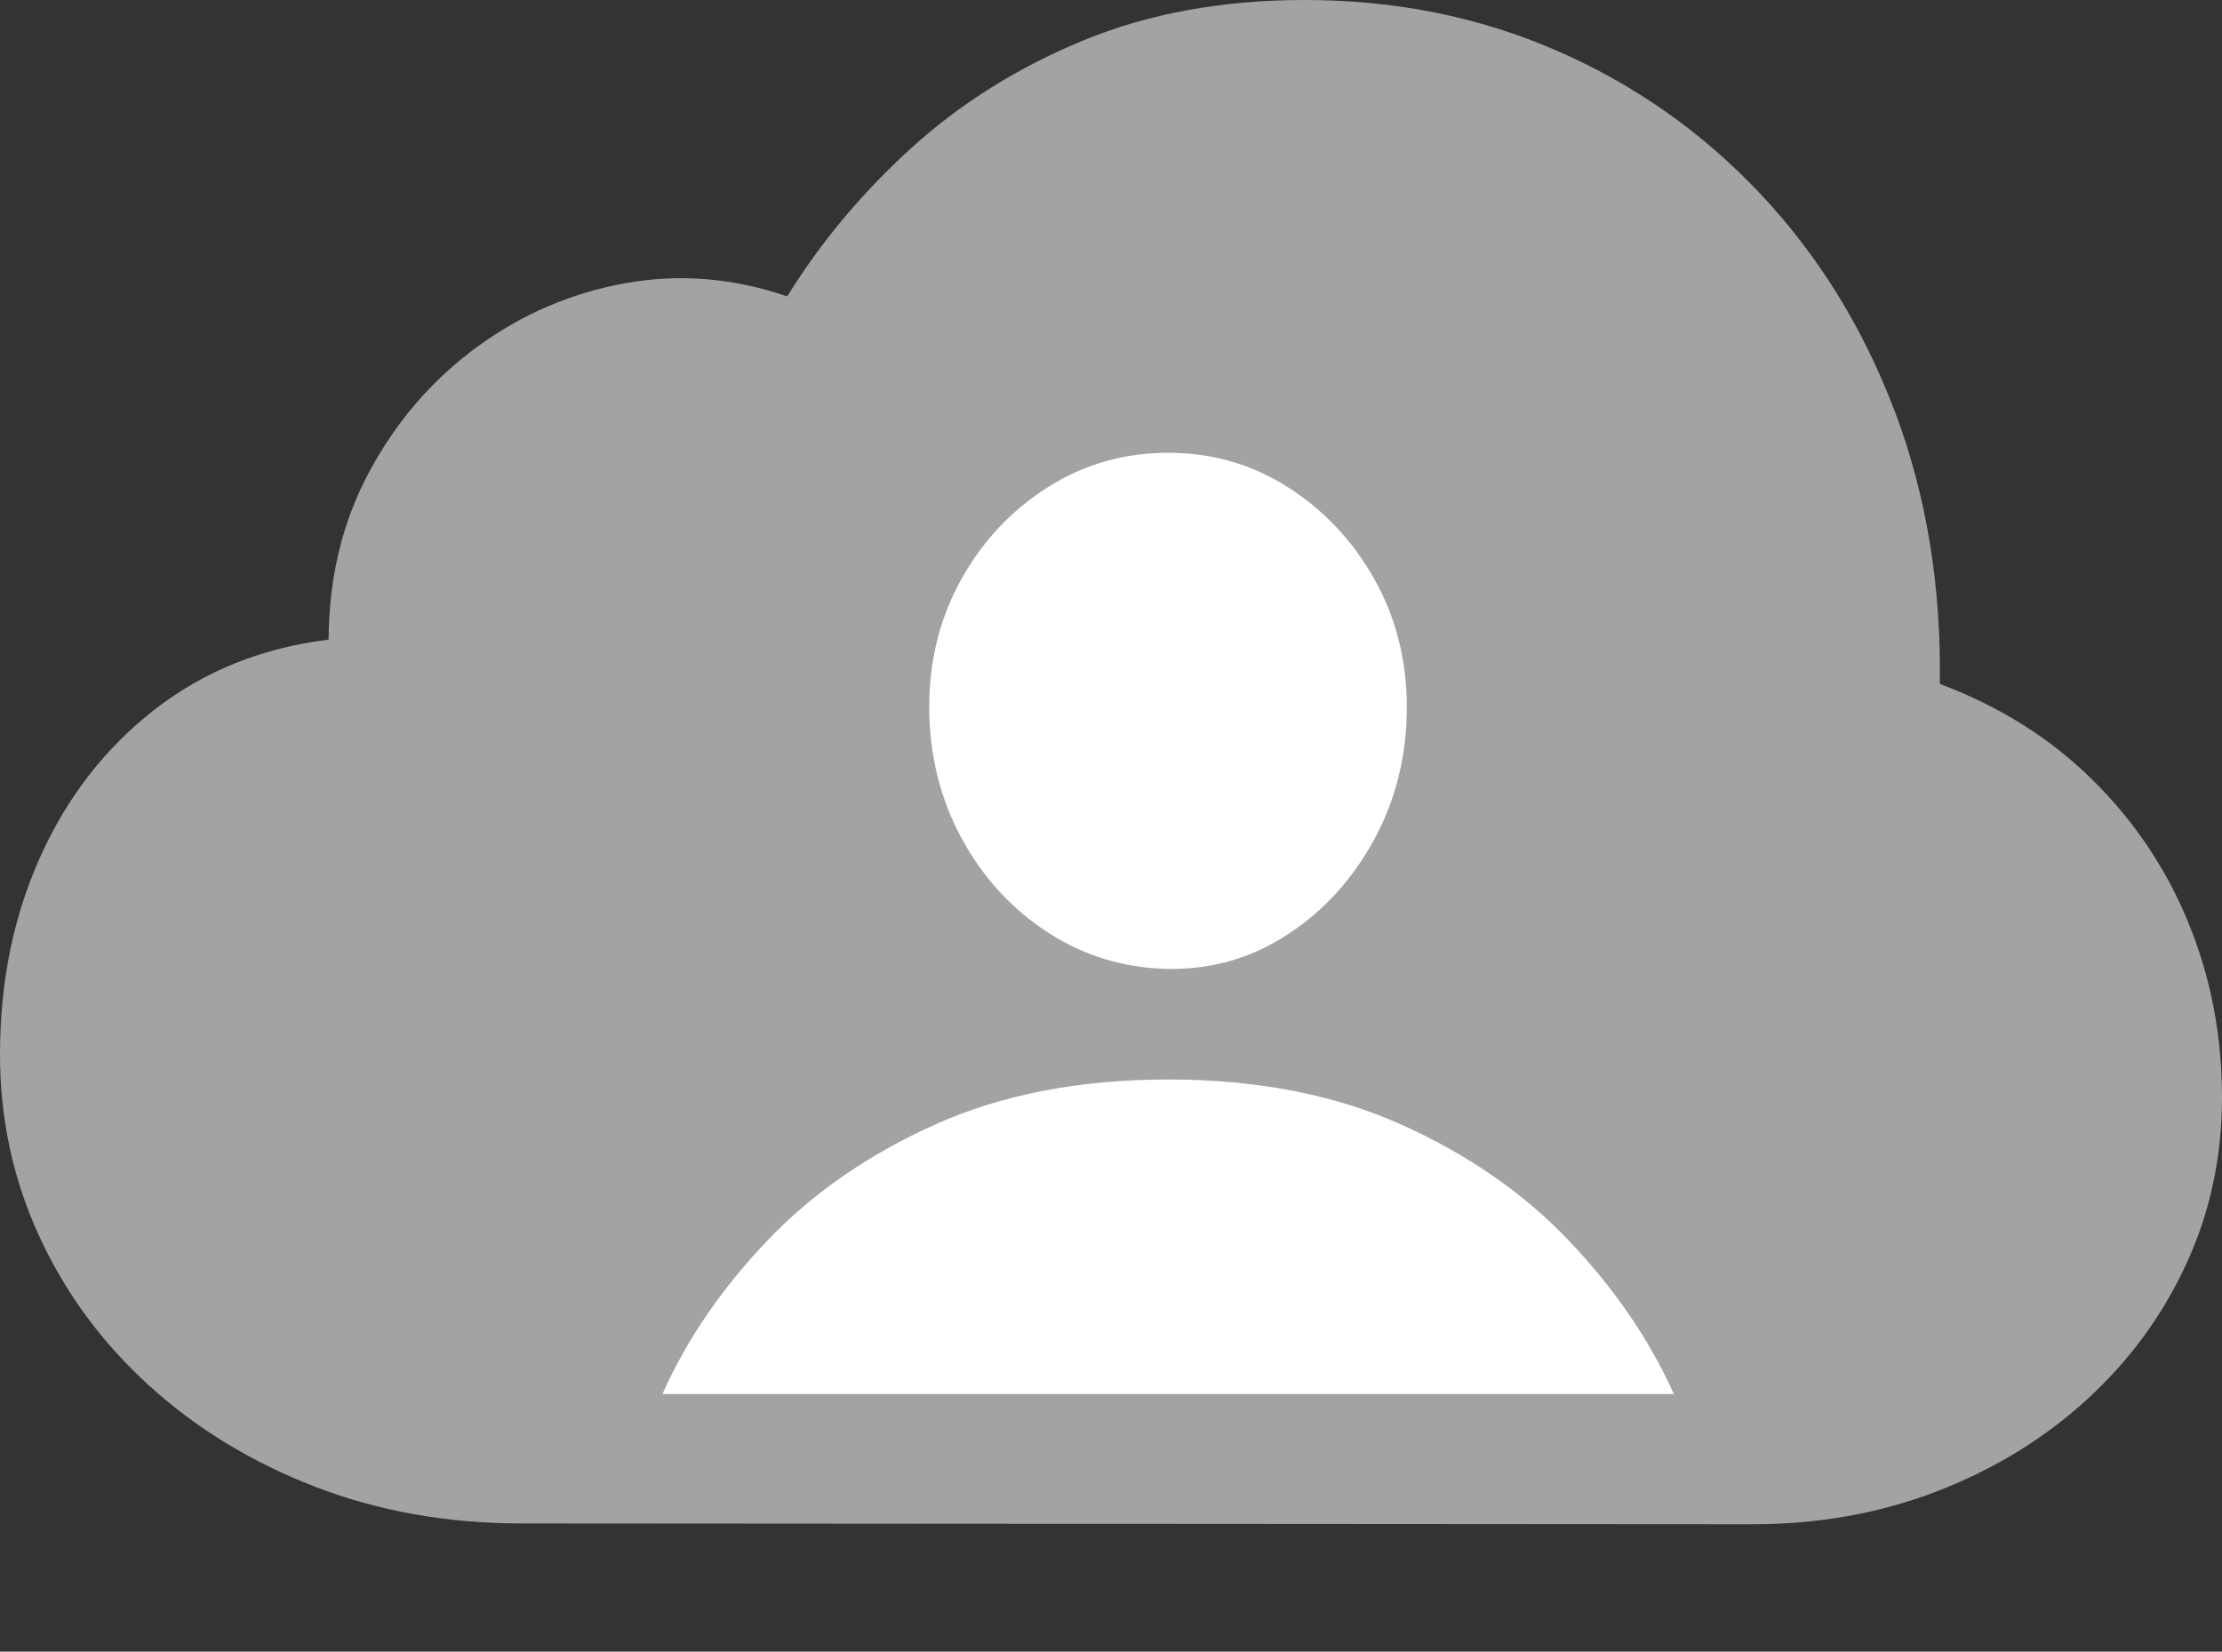 <svg width="23.97" height="17.82">
       <rect width="100%" height="100%" fill="#333333" stroke="none"/>
       <g>
              <rect height="17.82" opacity="0" width="23.97" x="0" y="0" />
              <path d="M18.903 16.446Q19.971 16.446 20.893 16.091Q21.815 15.736 22.505 15.107Q23.196 14.478 23.583 13.641Q23.97 12.805 23.97 11.841Q23.97 10.846 23.612 9.967Q23.255 9.088 22.575 8.416Q21.895 7.743 20.926 7.379Q20.95 5.784 20.439 4.435Q19.927 3.086 18.989 2.09Q18.051 1.095 16.795 0.547Q15.539 0 14.077 0Q12.746 0 11.689 0.435Q10.631 0.871 9.833 1.595Q9.035 2.32 8.492 3.198Q7.618 2.898 6.744 3.056Q5.87 3.214 5.148 3.742Q4.426 4.27 3.988 5.082Q3.549 5.894 3.545 6.901Q2.468 7.034 1.67 7.654Q0.872 8.275 0.436 9.241Q0 10.207 0 11.375Q0 12.419 0.423 13.338Q0.846 14.257 1.61 14.951Q2.374 15.645 3.399 16.041Q4.424 16.437 5.629 16.437Z"
                     fill="rgba(255,255,255,0.55)" />
              <path d="M7.146 15.041Q7.537 14.163 8.277 13.386Q9.017 12.611 10.096 12.129Q11.175 11.647 12.602 11.647Q14.025 11.647 15.106 12.129Q16.186 12.611 16.925 13.386Q17.663 14.163 18.057 15.041ZM12.602 10.454Q11.891 10.441 11.305 10.061Q10.719 9.681 10.373 9.044Q10.027 8.408 10.024 7.629Q10.024 6.872 10.37 6.25Q10.716 5.629 11.303 5.257Q11.891 4.885 12.602 4.885Q13.31 4.885 13.894 5.257Q14.478 5.629 14.827 6.25Q15.176 6.872 15.176 7.629Q15.176 8.408 14.827 9.052Q14.478 9.697 13.894 10.08Q13.31 10.464 12.602 10.454Z"
                     fill="#ffffff" />
       </g>
</svg>
